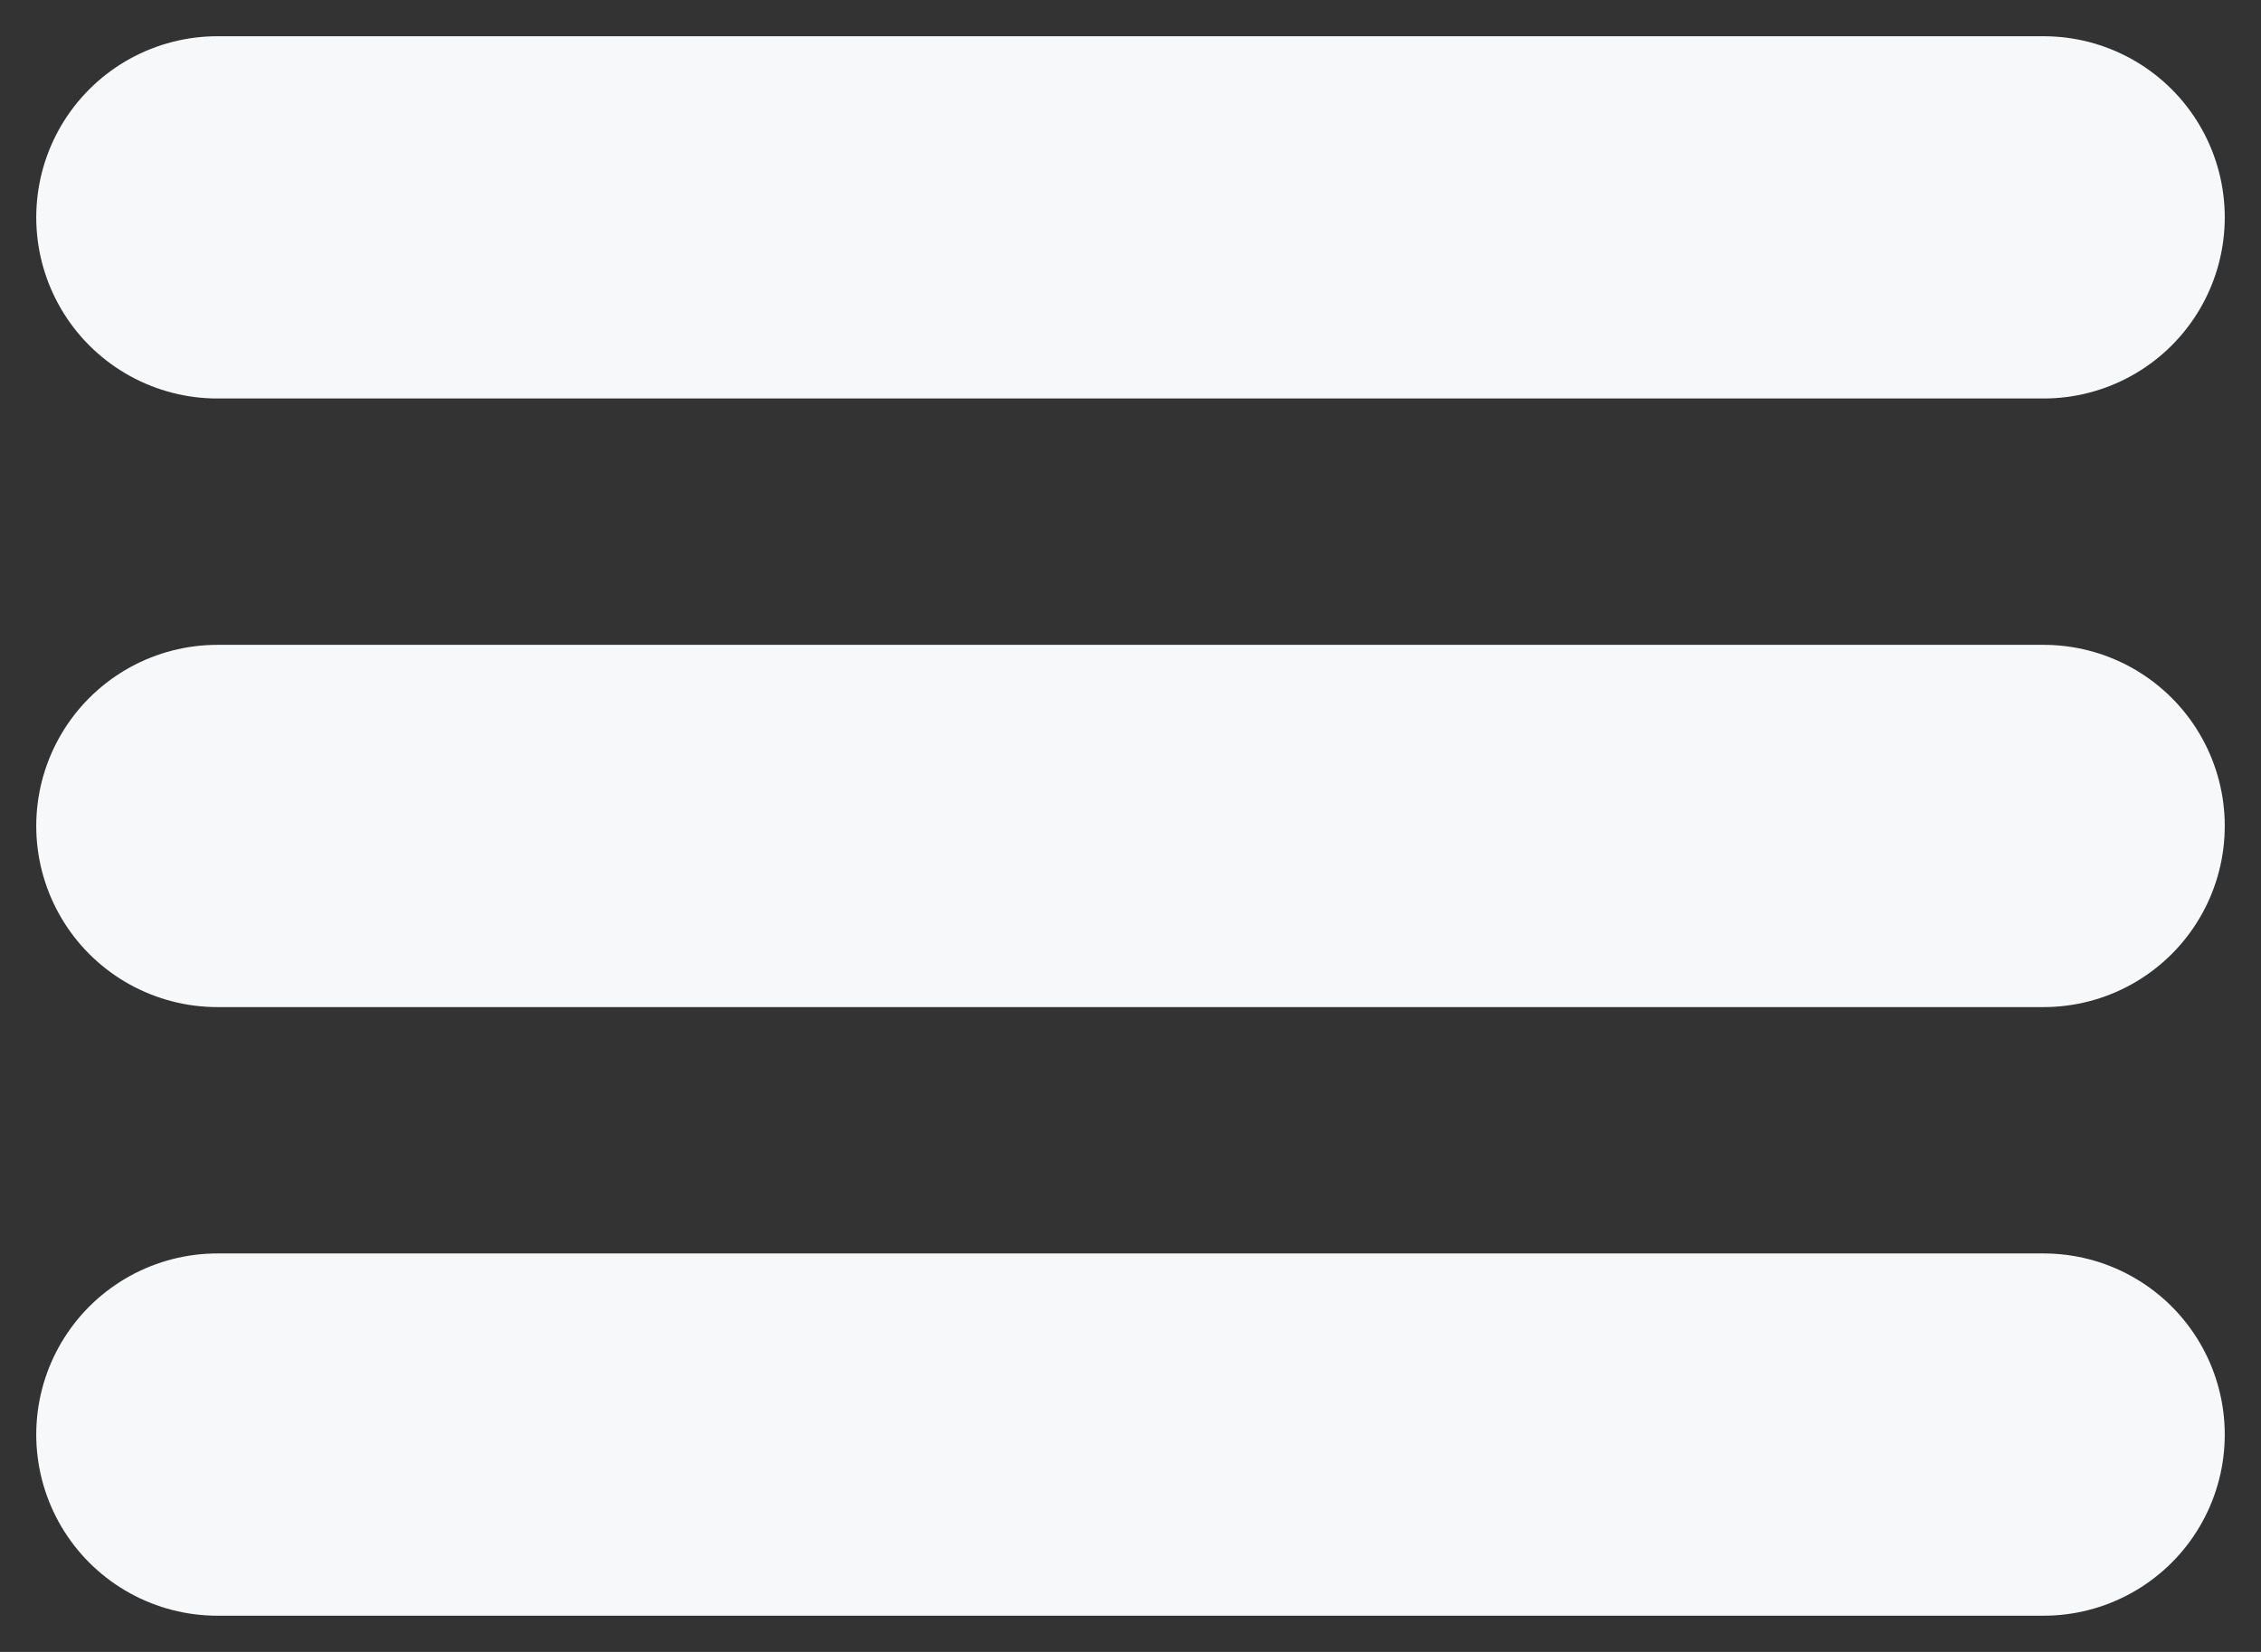 <svg width="52" height="38" viewBox="0 0 52 38" fill="none" xmlns="http://www.w3.org/2000/svg">
<rect x="0" y="0" width="52" height="38" fill="#333333" stroke="none"/>
<path d="M5 5H47M5 19H47M5 33H47" stroke="#F7F8F9" stroke-width="8.333" stroke-linecap="round" stroke-linejoin="round"/>
</svg>
